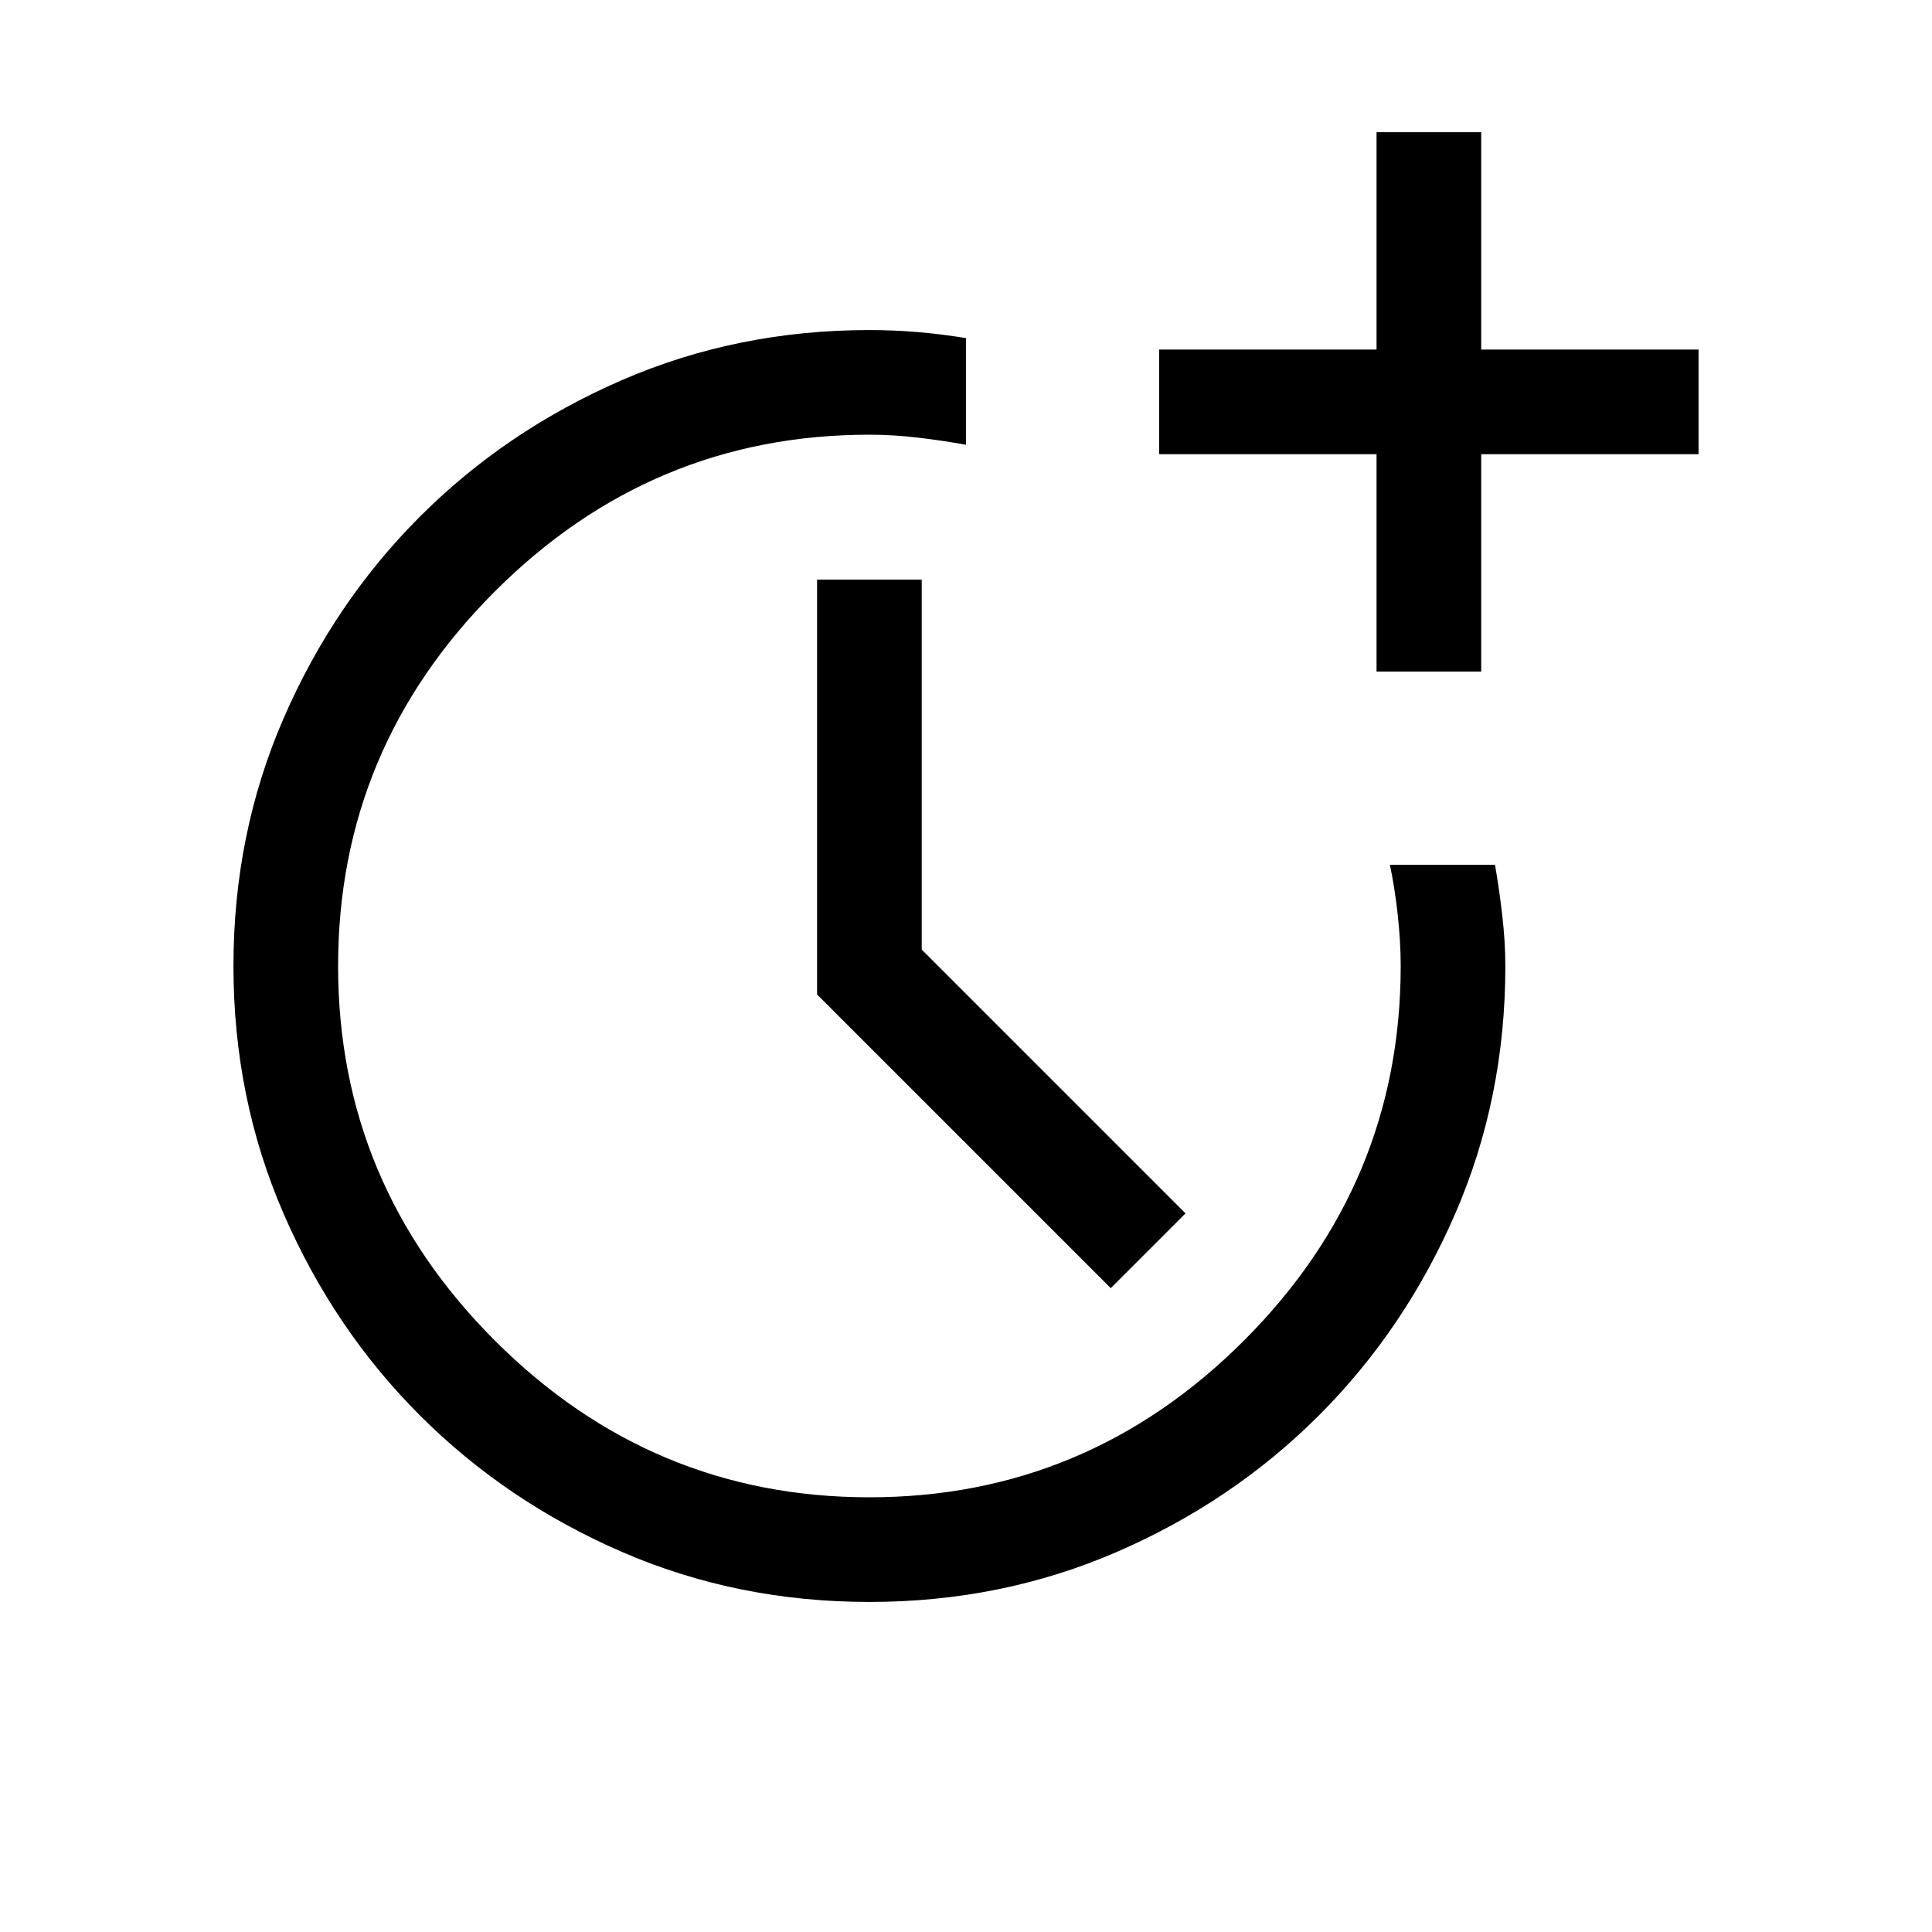 <svg xmlns="http://www.w3.org/2000/svg" height="20" viewBox="0 -960 960 960" width="20"><path d="M431.982-164.001q-65.751 0-123.127-24.941-57.375-24.94-100.164-67.71-42.788-42.771-67.739-100.193-24.951-57.422-24.951-123.173t24.945-123.127q24.944-57.375 67.722-100.164 42.777-42.788 100.187-67.739Q366.264-795.999 432-795.999q12 0 23.898 1 11.899 1 24.102 3V-739q-11-2-23.5-3.5T432-744q-108.231 0-186.115 77.885Q168-588.231 168-480q0 108.231 77.885 186.115Q323.769-216 432-216q108.231 0 186.115-77.885Q696-371.769 696-480.066q0-11.934-1.5-25.588-1.5-13.654-3.885-24.654h52.23q2 11.231 3.577 24.769Q747.999-492 747.999-480q0 65.736-24.941 123.145-24.94 57.41-67.71 100.187-42.771 42.778-100.193 67.722-57.422 24.945-123.173 24.945Zm119.942-155.923L406.001-465.846V-672h51.998v183.846l131.077 131.078-37.152 37.152ZM684-626.308v-108H576v-51.998h108v-108h51.999v108h108v51.998h-108v108H684Z"/></svg>